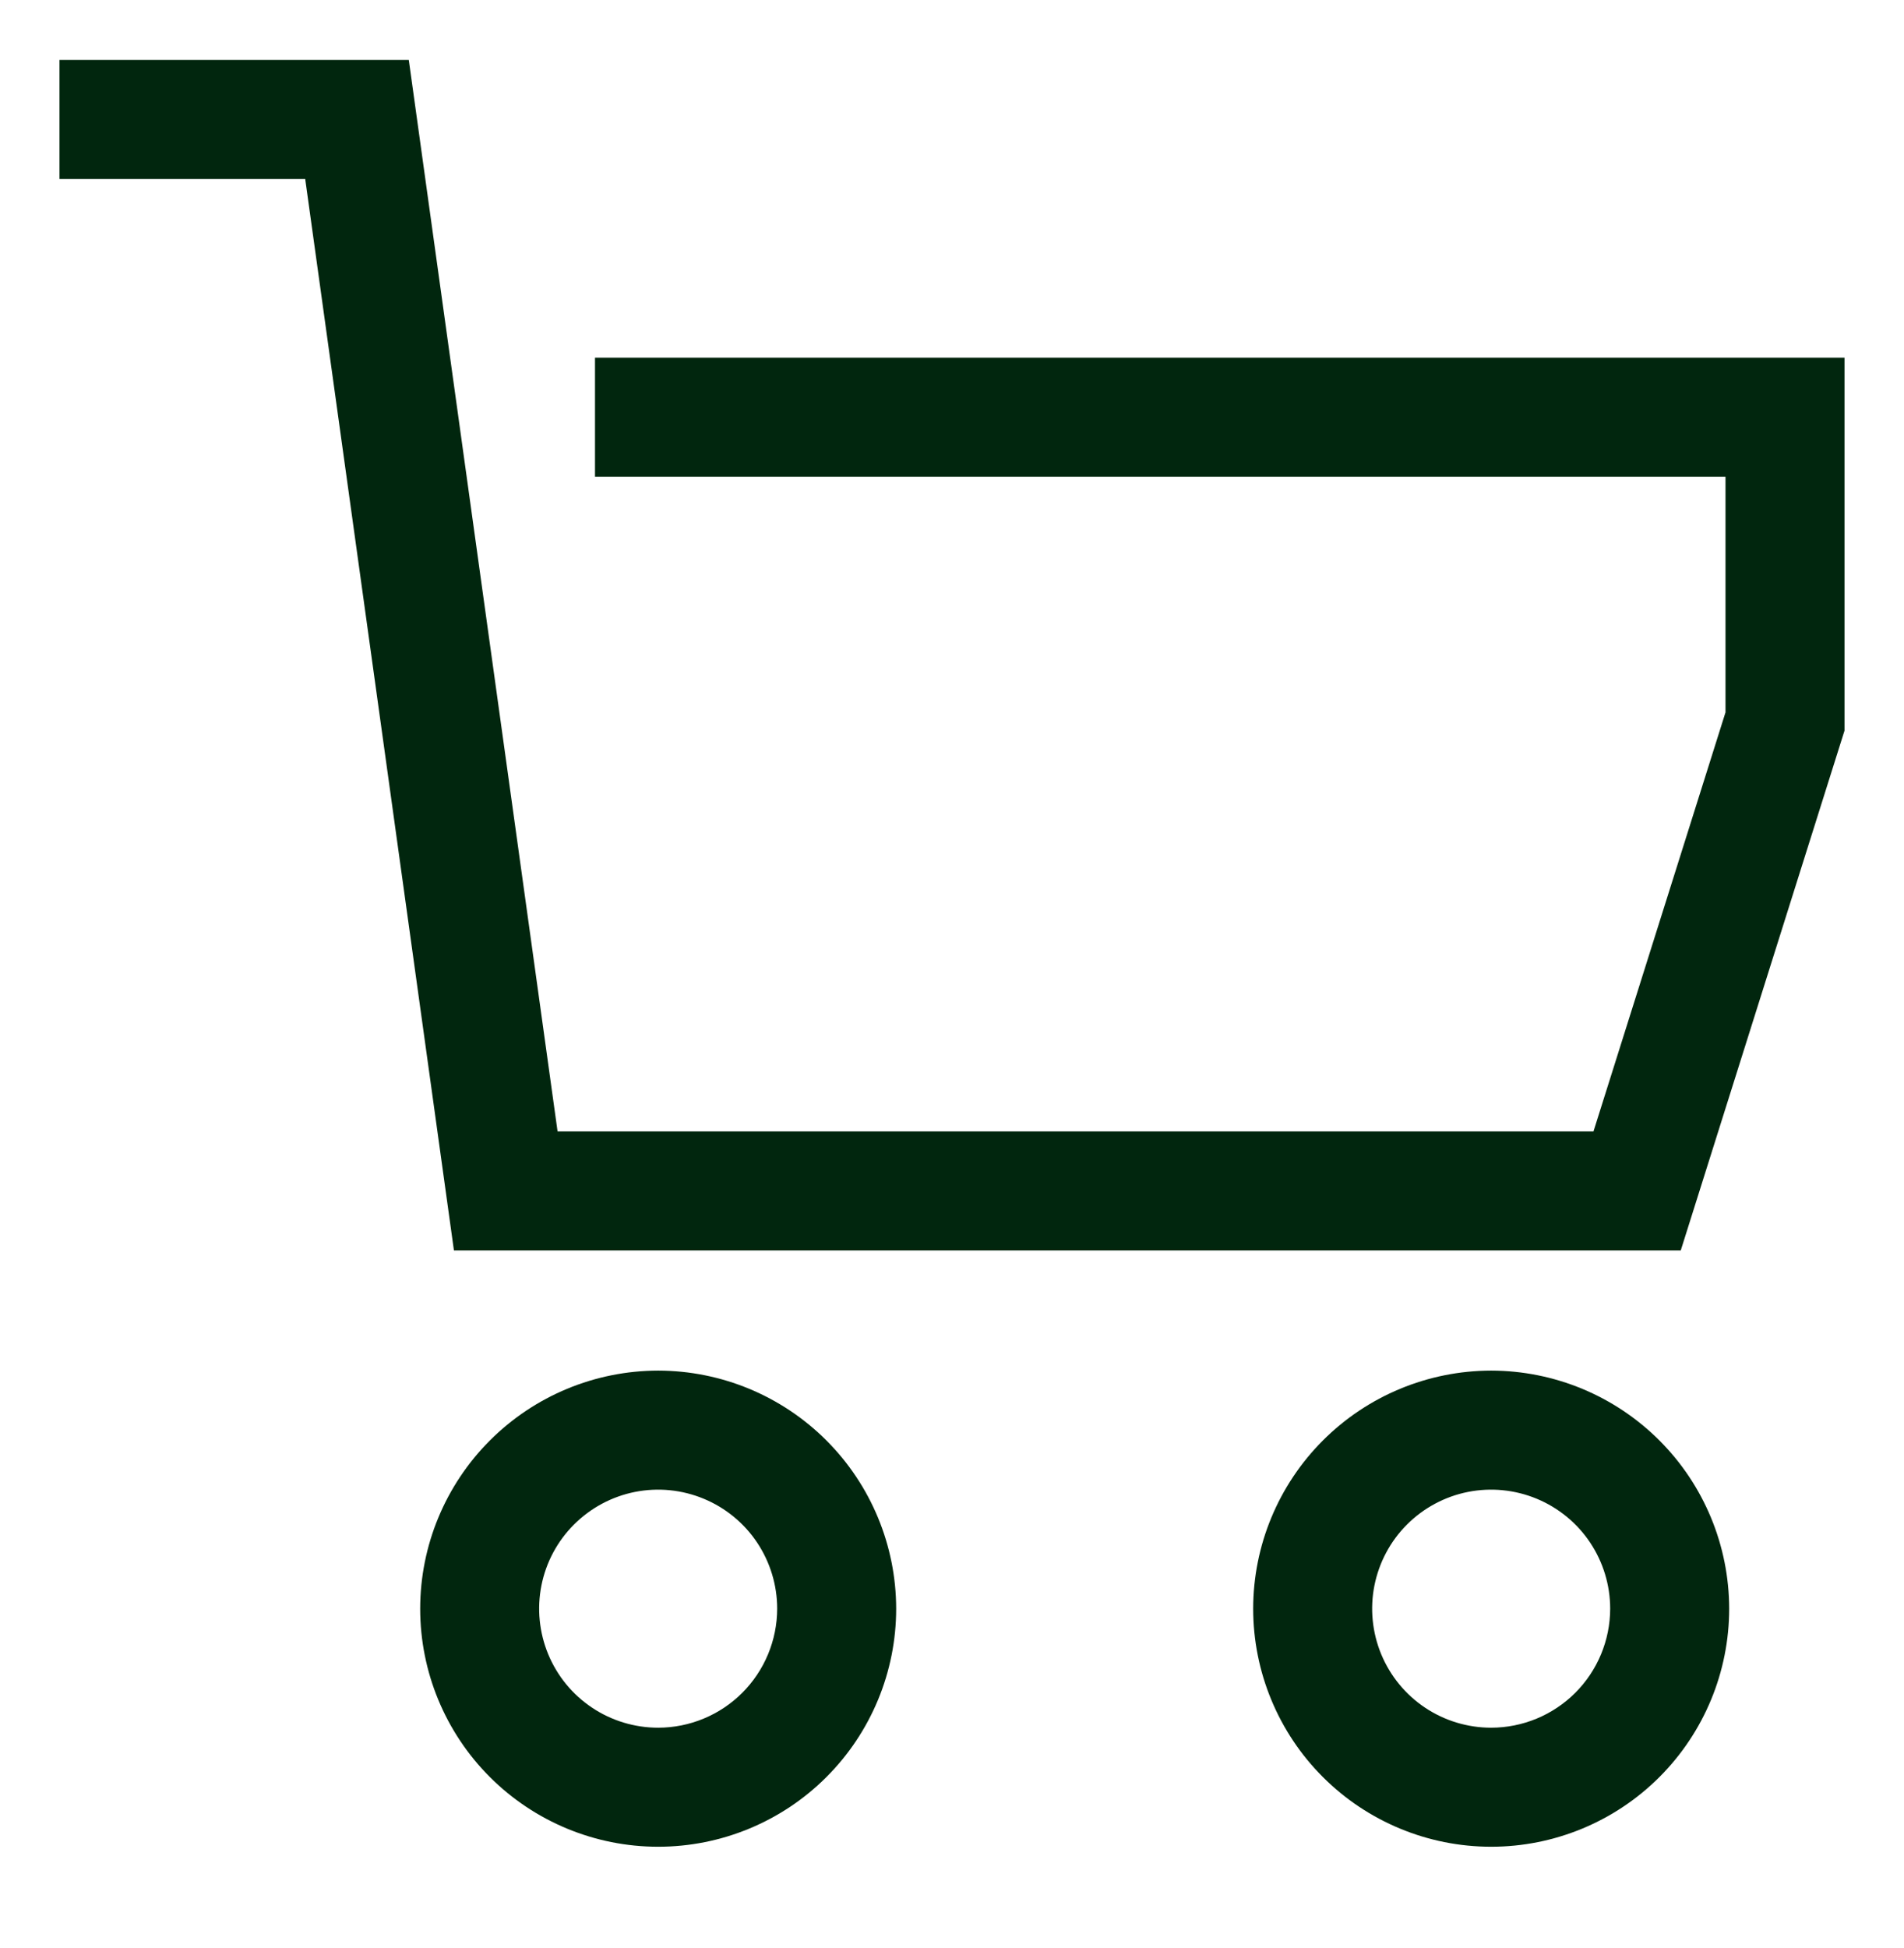 <svg width="44" height="45" viewBox="0 0 44 45" fill="none" xmlns="http://www.w3.org/2000/svg">
<g id="cil:cart">
<path id="Vector" d="M13.75 8.263V11.013H39.875V16.457L36.824 26.138H12.885L9.447 1.385H1.375V4.135H7.053L10.49 28.888H38.841L42.625 16.88V8.263H13.75ZM15.21 31.664C13.751 31.666 12.353 32.246 11.322 33.277C10.291 34.308 9.711 35.706 9.71 37.164C9.71 38.623 10.289 40.022 11.32 41.053C12.352 42.085 13.751 42.664 15.21 42.664C16.668 42.664 18.067 42.085 19.099 41.053C20.13 40.022 20.71 38.623 20.71 37.164C20.708 35.706 20.128 34.308 19.097 33.277C18.066 32.246 16.668 31.666 15.21 31.664ZM15.21 39.914C14.666 39.914 14.134 39.753 13.682 39.451C13.229 39.149 12.877 38.719 12.669 38.217C12.461 37.714 12.406 37.161 12.512 36.628C12.618 36.094 12.88 35.604 13.265 35.22C13.65 34.835 14.14 34.573 14.673 34.467C15.207 34.361 15.759 34.416 16.262 34.624C16.764 34.832 17.194 35.184 17.496 35.636C17.798 36.089 17.96 36.62 17.96 37.164C17.959 37.893 17.669 38.592 17.153 39.108C16.638 39.623 15.939 39.913 15.21 39.914ZM34.46 31.664C33.001 31.666 31.603 32.246 30.572 33.277C29.541 34.308 28.961 35.706 28.96 37.164C28.96 38.623 29.539 40.022 30.57 41.053C31.602 42.085 33.001 42.664 34.46 42.664C35.918 42.664 37.317 42.085 38.349 41.053C39.38 40.022 39.96 38.623 39.96 37.164C39.958 35.706 39.378 34.308 38.347 33.277C37.316 32.246 35.918 31.666 34.46 31.664ZM34.46 39.914C33.916 39.914 33.384 39.753 32.932 39.451C32.48 39.149 32.127 38.719 31.919 38.217C31.711 37.714 31.656 37.161 31.762 36.628C31.869 36.094 32.13 35.604 32.515 35.22C32.9 34.835 33.39 34.573 33.923 34.467C34.456 34.361 35.009 34.416 35.512 34.624C36.014 34.832 36.444 35.184 36.746 35.636C37.048 36.089 37.21 36.62 37.21 37.164C37.209 37.893 36.919 38.592 36.403 39.108C35.888 39.623 35.189 39.913 34.46 39.914Z" fill="#01260E"/>
</g>
</svg>

